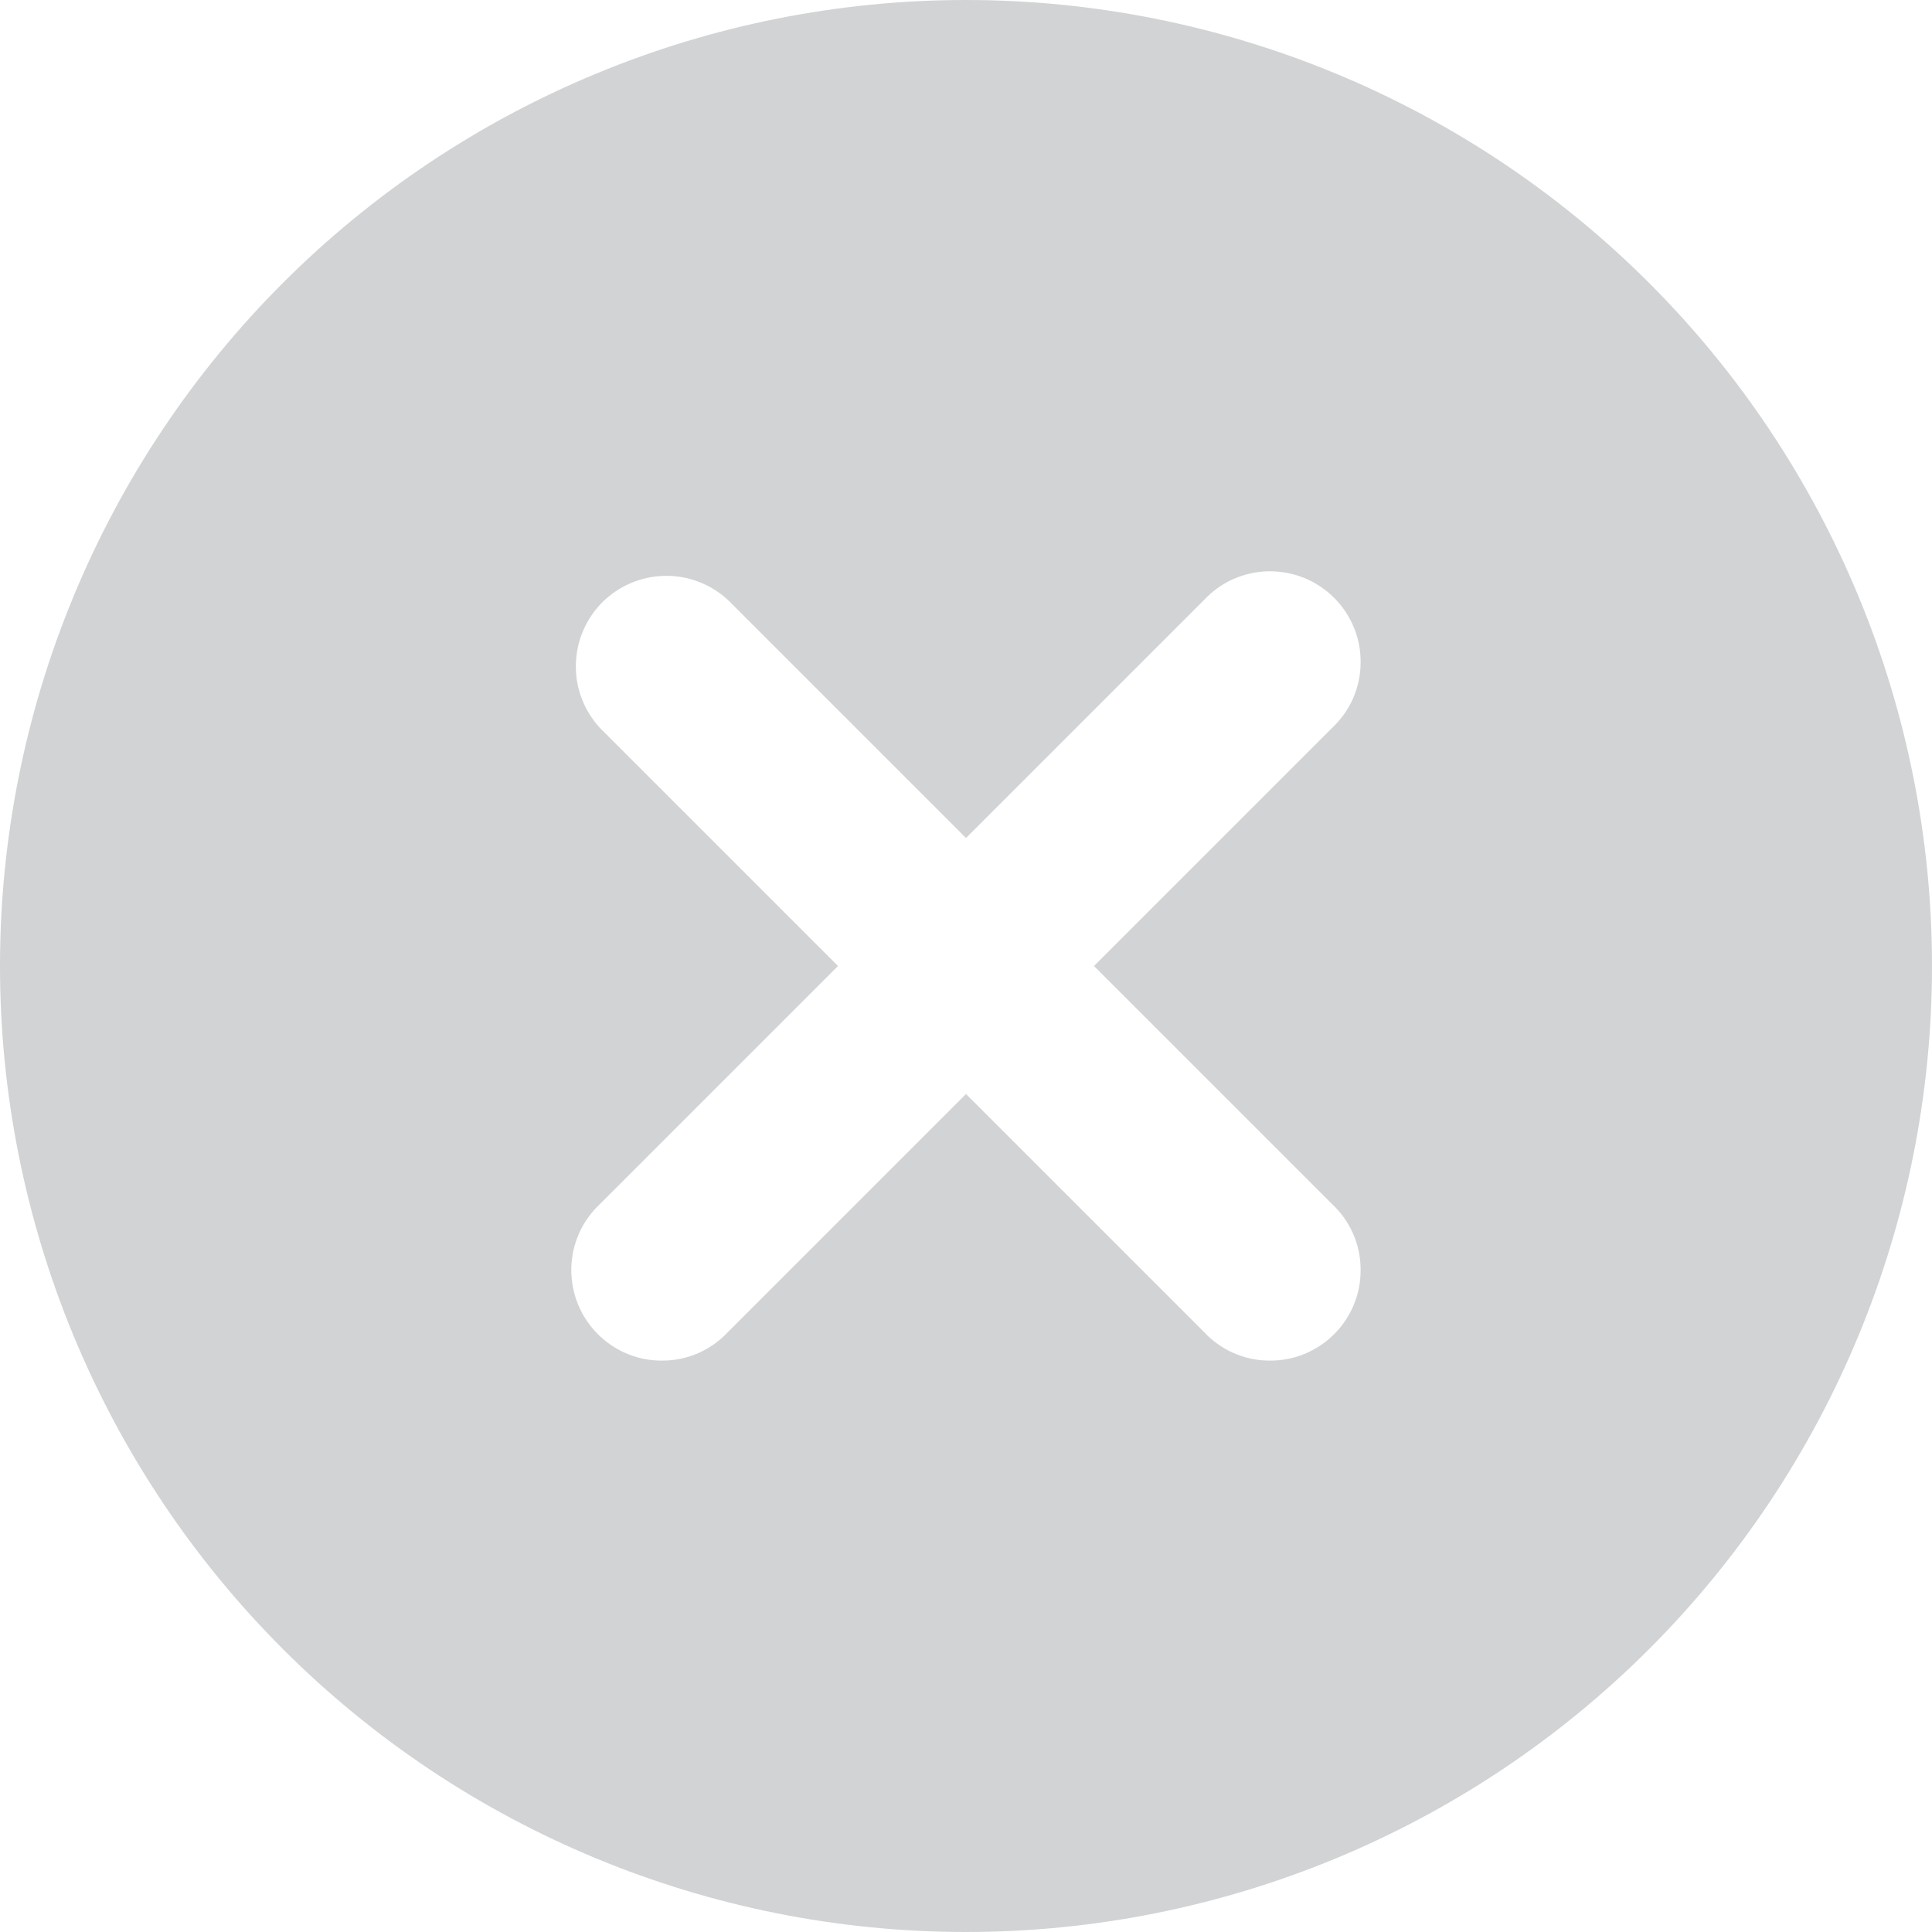 <svg width="16" height="16" viewBox="0 0 16 16" fill="none" xmlns="http://www.w3.org/2000/svg">
<path fill-rule="evenodd" clip-rule="evenodd" d="M2.343 13.657C1.6 12.914 1.011 12.032 0.609 11.062C0.207 10.091 7.82739e-09 9.051 0 8C-7.82739e-09 6.949 0.207 5.909 0.609 4.939C1.011 3.968 1.6 3.086 2.343 2.343C3.086 1.6 3.968 1.011 4.939 0.609C5.909 0.207 6.949 -7.82739e-09 8 0C9.051 7.82739e-09 10.091 0.207 11.062 0.609C12.032 1.011 12.914 1.6 13.657 2.343C15.157 3.843 16 5.878 16 8C16 10.122 15.157 12.157 13.657 13.657C12.157 15.157 10.122 16 8 16C5.878 16 3.843 15.157 2.343 13.657ZM6.03 4.97C5.888 4.838 5.7 4.765 5.506 4.769C5.311 4.772 5.126 4.851 4.988 4.988C4.851 5.126 4.772 5.311 4.769 5.506C4.765 5.7 4.838 5.888 4.97 6.03L6.94 8L4.97 9.97C4.896 10.039 4.837 10.121 4.796 10.213C4.755 10.305 4.733 10.405 4.731 10.505C4.73 10.606 4.748 10.706 4.786 10.8C4.824 10.893 4.88 10.978 4.951 11.049C5.022 11.12 5.107 11.176 5.2 11.214C5.294 11.252 5.394 11.27 5.495 11.268C5.595 11.267 5.695 11.245 5.787 11.204C5.879 11.163 5.961 11.104 6.03 11.03L8 9.06L9.97 11.03C10.039 11.104 10.121 11.163 10.213 11.204C10.305 11.245 10.405 11.267 10.505 11.268C10.606 11.27 10.706 11.252 10.8 11.214C10.893 11.176 10.978 11.12 11.049 11.049C11.12 10.978 11.176 10.893 11.214 10.8C11.252 10.706 11.27 10.606 11.268 10.505C11.267 10.405 11.245 10.305 11.204 10.213C11.163 10.121 11.104 10.039 11.03 9.97L9.06 8L11.03 6.03C11.104 5.961 11.163 5.879 11.204 5.787C11.245 5.695 11.267 5.595 11.268 5.495C11.27 5.394 11.252 5.294 11.214 5.2C11.176 5.107 11.12 5.022 11.049 4.951C10.978 4.88 10.893 4.824 10.8 4.786C10.706 4.748 10.606 4.73 10.505 4.731C10.405 4.733 10.305 4.755 10.213 4.796C10.121 4.837 10.039 4.896 9.97 4.97L8 6.94L6.03 4.97Z" fill="#D1D3D4"/>
</svg>
